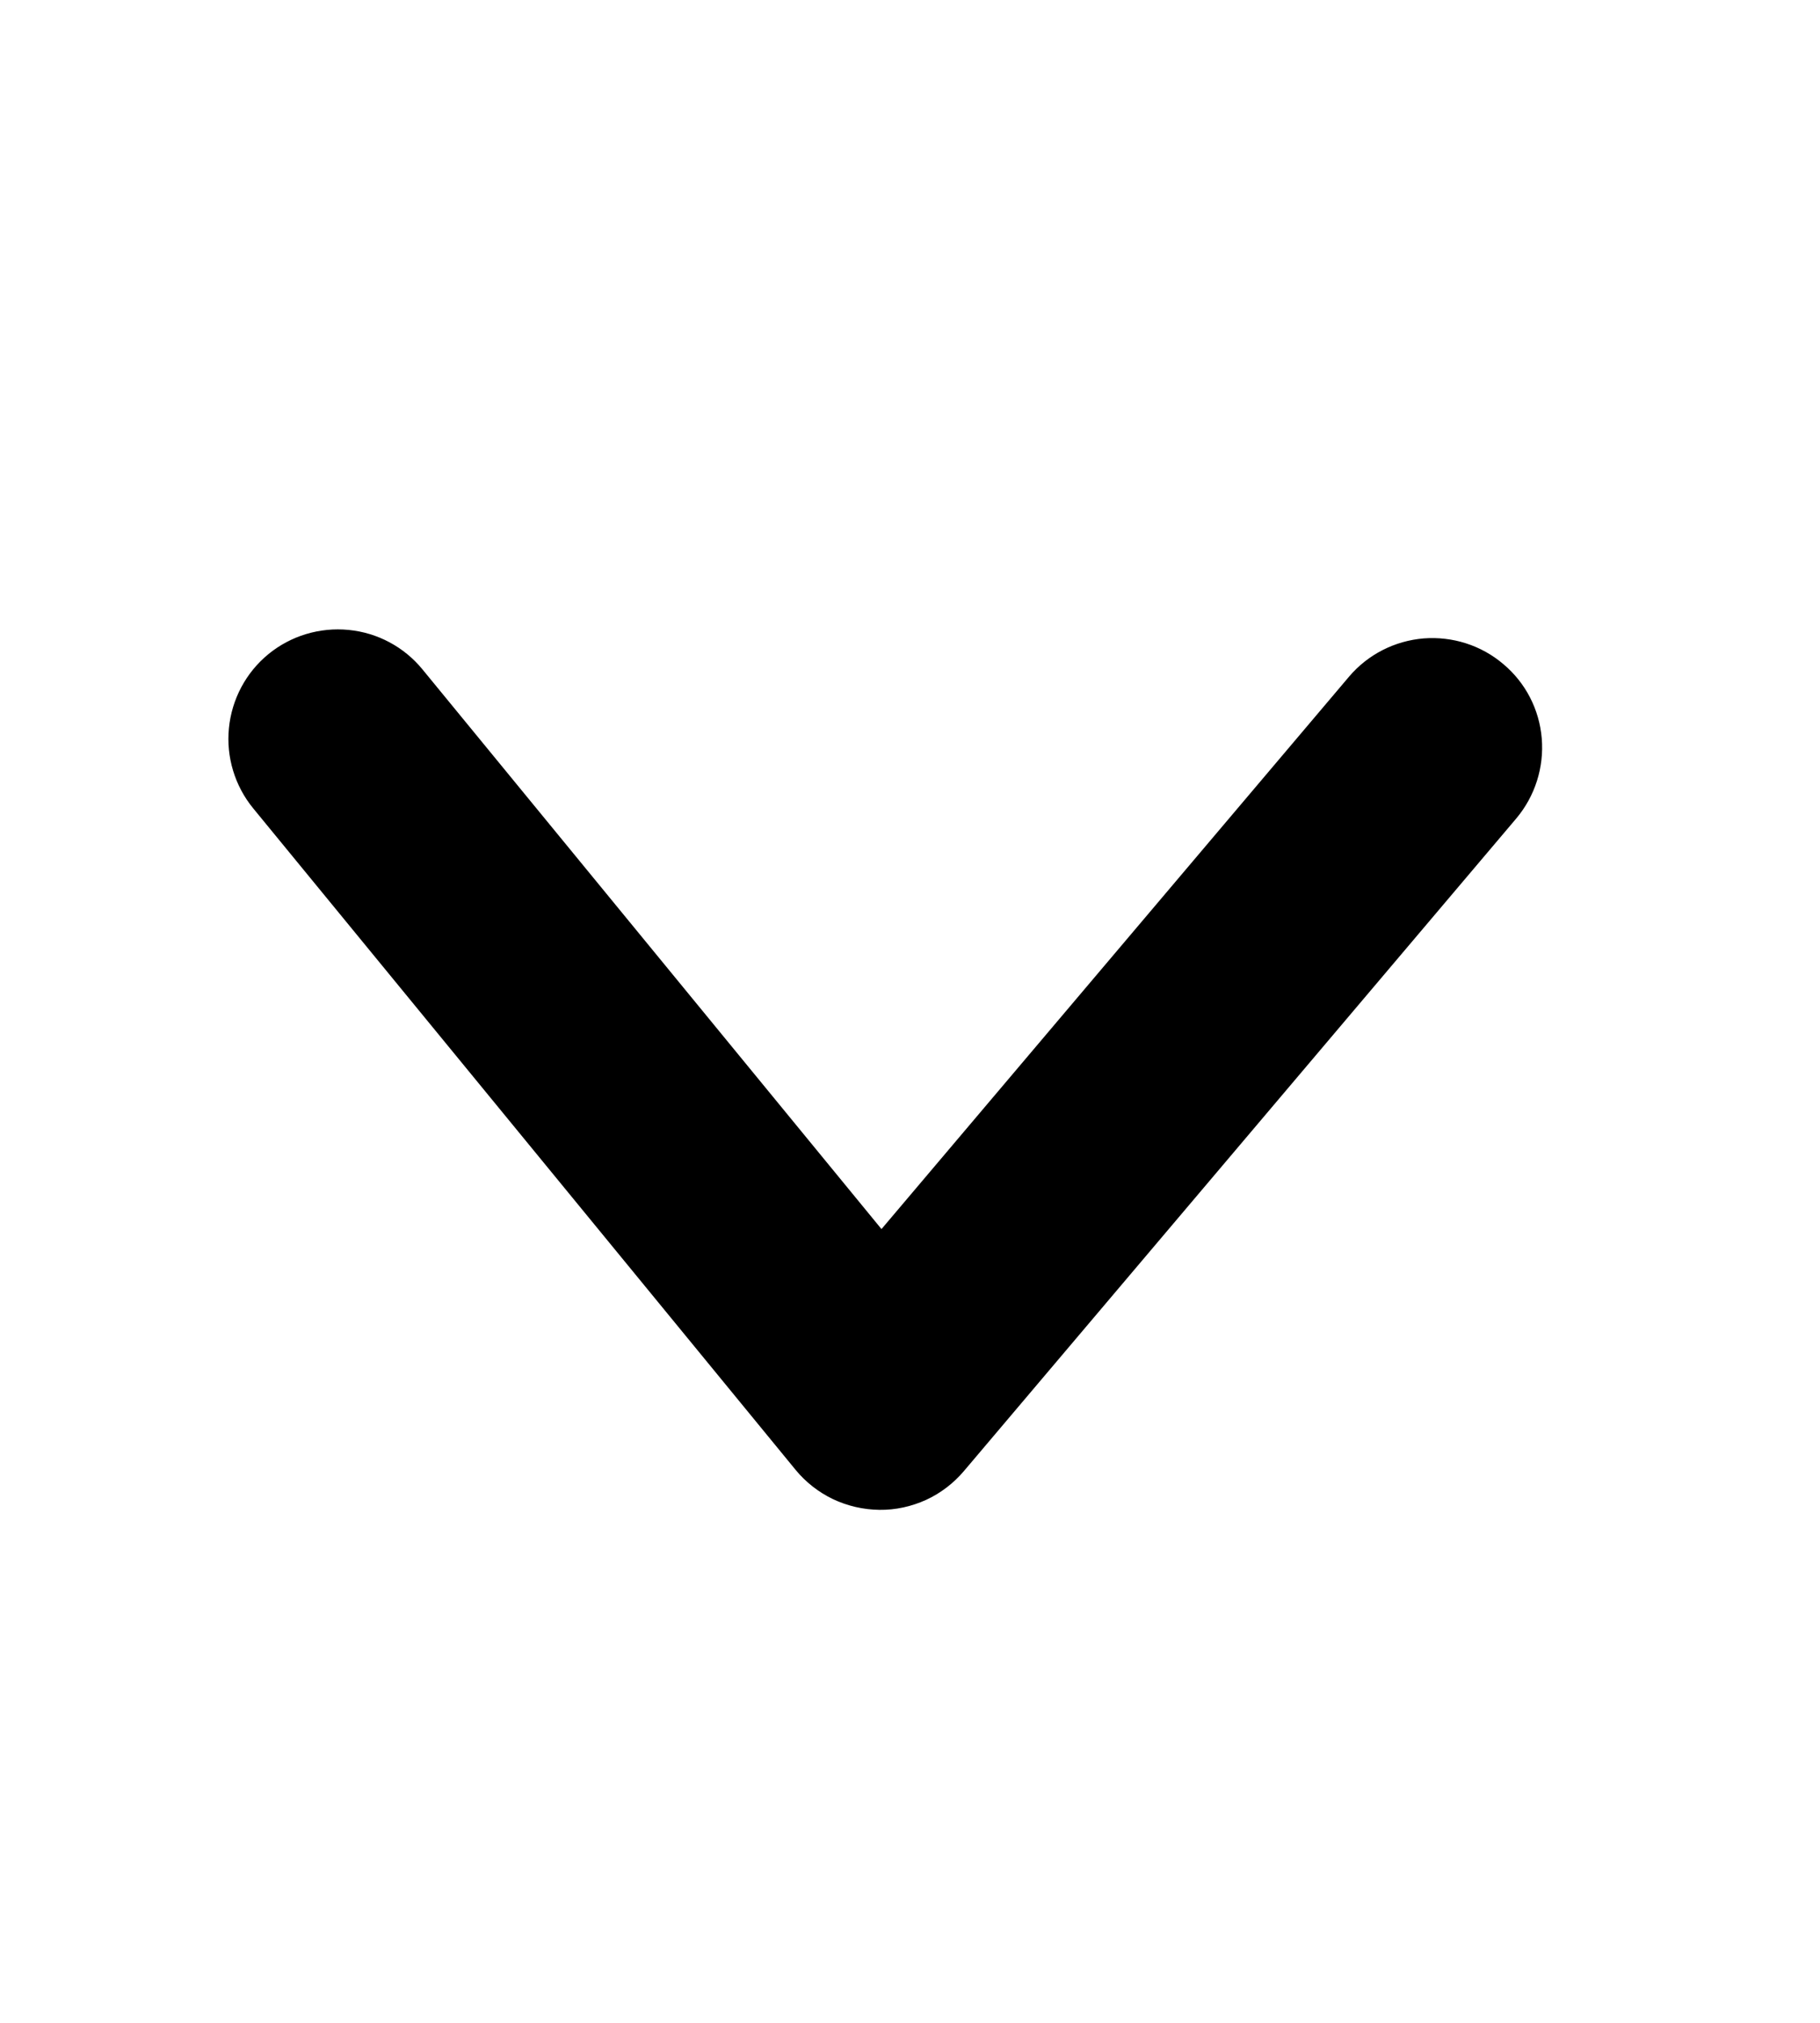 <svg width="9" height="10" viewBox="0 0 9 10" fill="none" xmlns="http://www.w3.org/2000/svg">
<path d="M4.766 7.273L7.499 4.045C7.591 3.935 7.636 3.793 7.624 3.65C7.612 3.507 7.544 3.375 7.434 3.283C7.325 3.19 7.183 3.145 7.04 3.156C6.897 3.168 6.765 3.235 6.672 3.344L4.359 6.076L2.089 3.309C1.998 3.198 1.867 3.128 1.724 3.114C1.581 3.1 1.438 3.143 1.327 3.234C1.216 3.325 1.146 3.457 1.132 3.6C1.118 3.742 1.161 3.885 1.252 3.996L3.934 7.266C3.984 7.327 4.048 7.377 4.119 7.411C4.191 7.445 4.269 7.463 4.349 7.464C4.428 7.465 4.506 7.448 4.579 7.415C4.651 7.382 4.715 7.333 4.766 7.273Z" fill="black"/>
</svg>
